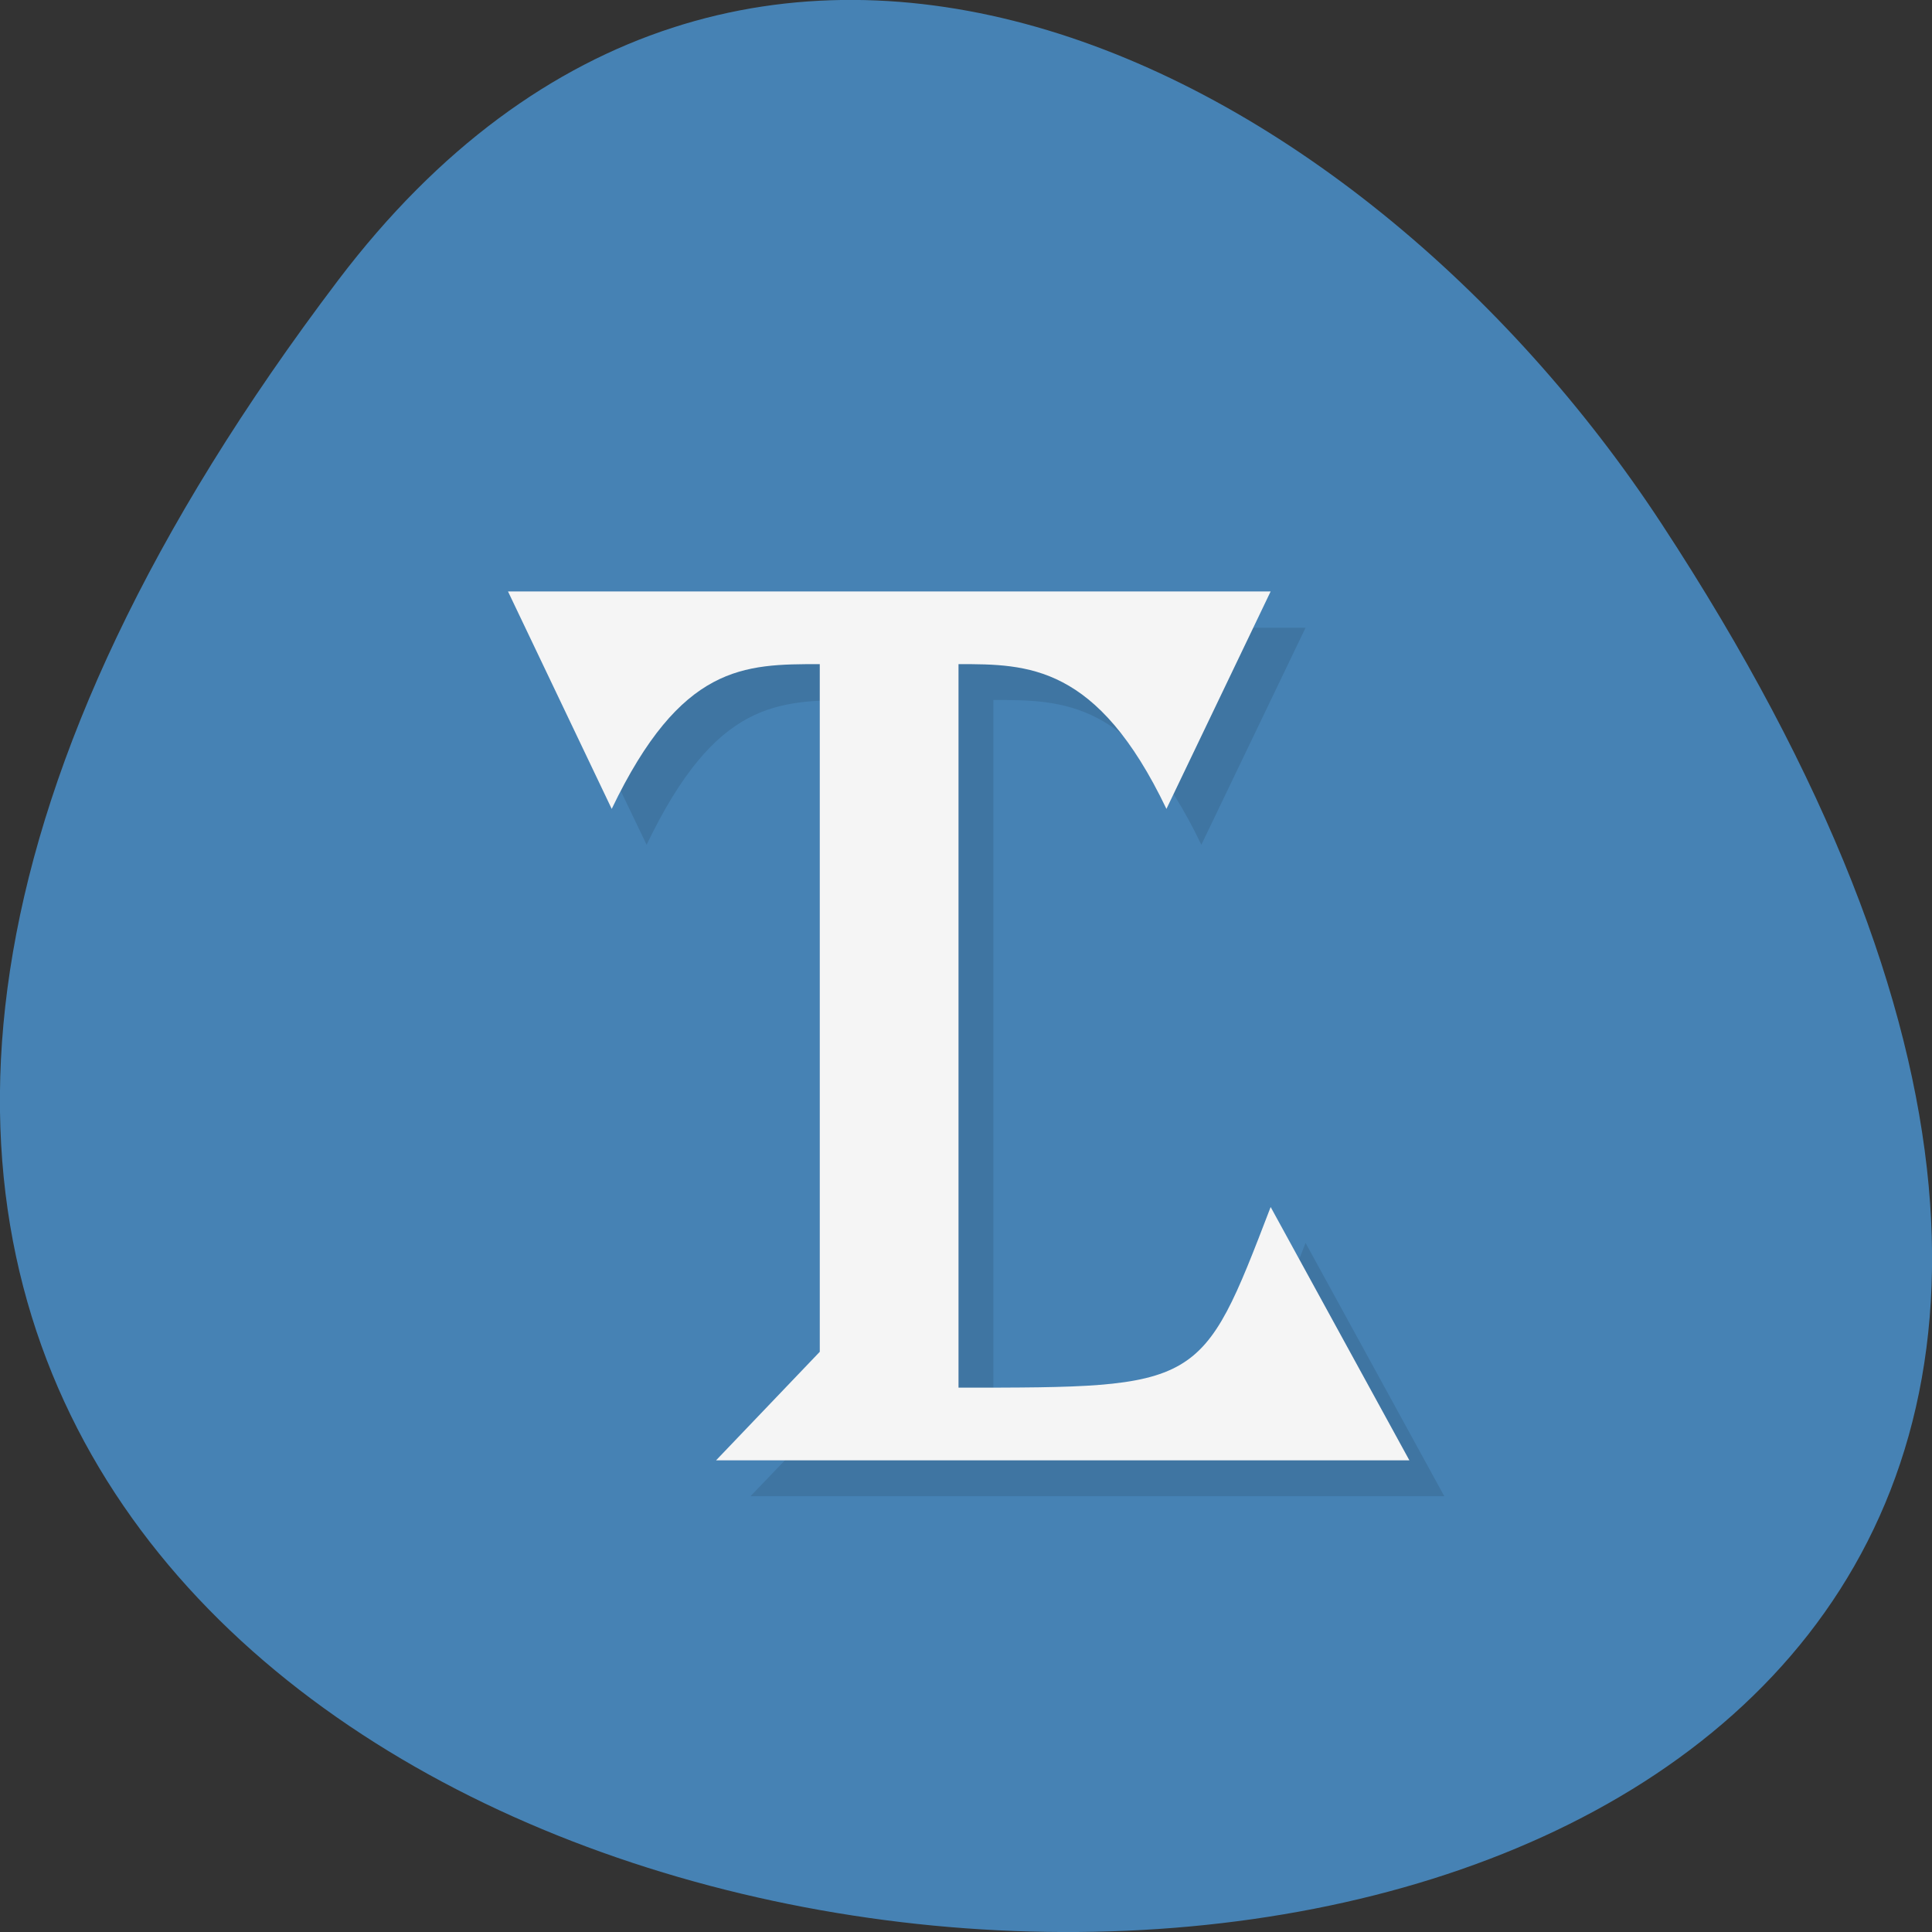 
<svg xmlns="http://www.w3.org/2000/svg" xmlns:xlink="http://www.w3.org/1999/xlink" width="16px" height="16px" viewBox="0 0 16 16" version="1.1">
<rect x="0" y="0" width="16" height="16" fill="#333333" stroke="none"/>
<g id="surface1">
<path style=" stroke:none;fill-rule:nonzero;fill:rgb(27.451%,50.98%,70.588%);fill-opacity:1;" d="M 2.801 2.32 C -9.812 18.969 24.902 21.336 13.762 4.34 C 11.223 0.465 6.145 -2.09 2.801 2.32 Z M 2.801 2.32 "/>
<path style=" stroke:none;fill-rule:nonzero;fill:rgb(0%,0%,0%);fill-opacity:0.098;" d="M 4.492 5.199 L 5.355 6.996 C 5.93 5.797 6.445 5.801 7.078 5.797 L 7.078 11.492 L 6.215 12.391 L 11.961 12.391 L 10.812 10.293 C 10.234 11.793 10.234 11.793 8.227 11.793 L 8.227 5.797 C 8.801 5.797 9.375 5.797 9.949 6.996 L 10.812 5.199 Z M 4.492 5.199 "/>
<path style=" stroke:none;fill-rule:nonzero;fill:rgb(96.078%,96.078%,96.078%);fill-opacity:1;" d="M 4.207 4.898 L 5.066 6.699 C 5.641 5.5 6.16 5.5 6.789 5.5 L 6.789 11.195 L 5.93 12.094 L 11.672 12.094 L 10.523 9.996 C 9.949 11.492 9.949 11.492 7.938 11.492 L 7.938 5.5 C 8.512 5.5 9.086 5.5 9.66 6.699 L 10.523 4.898 Z M 4.207 4.898 "/>
</g>
</svg>
